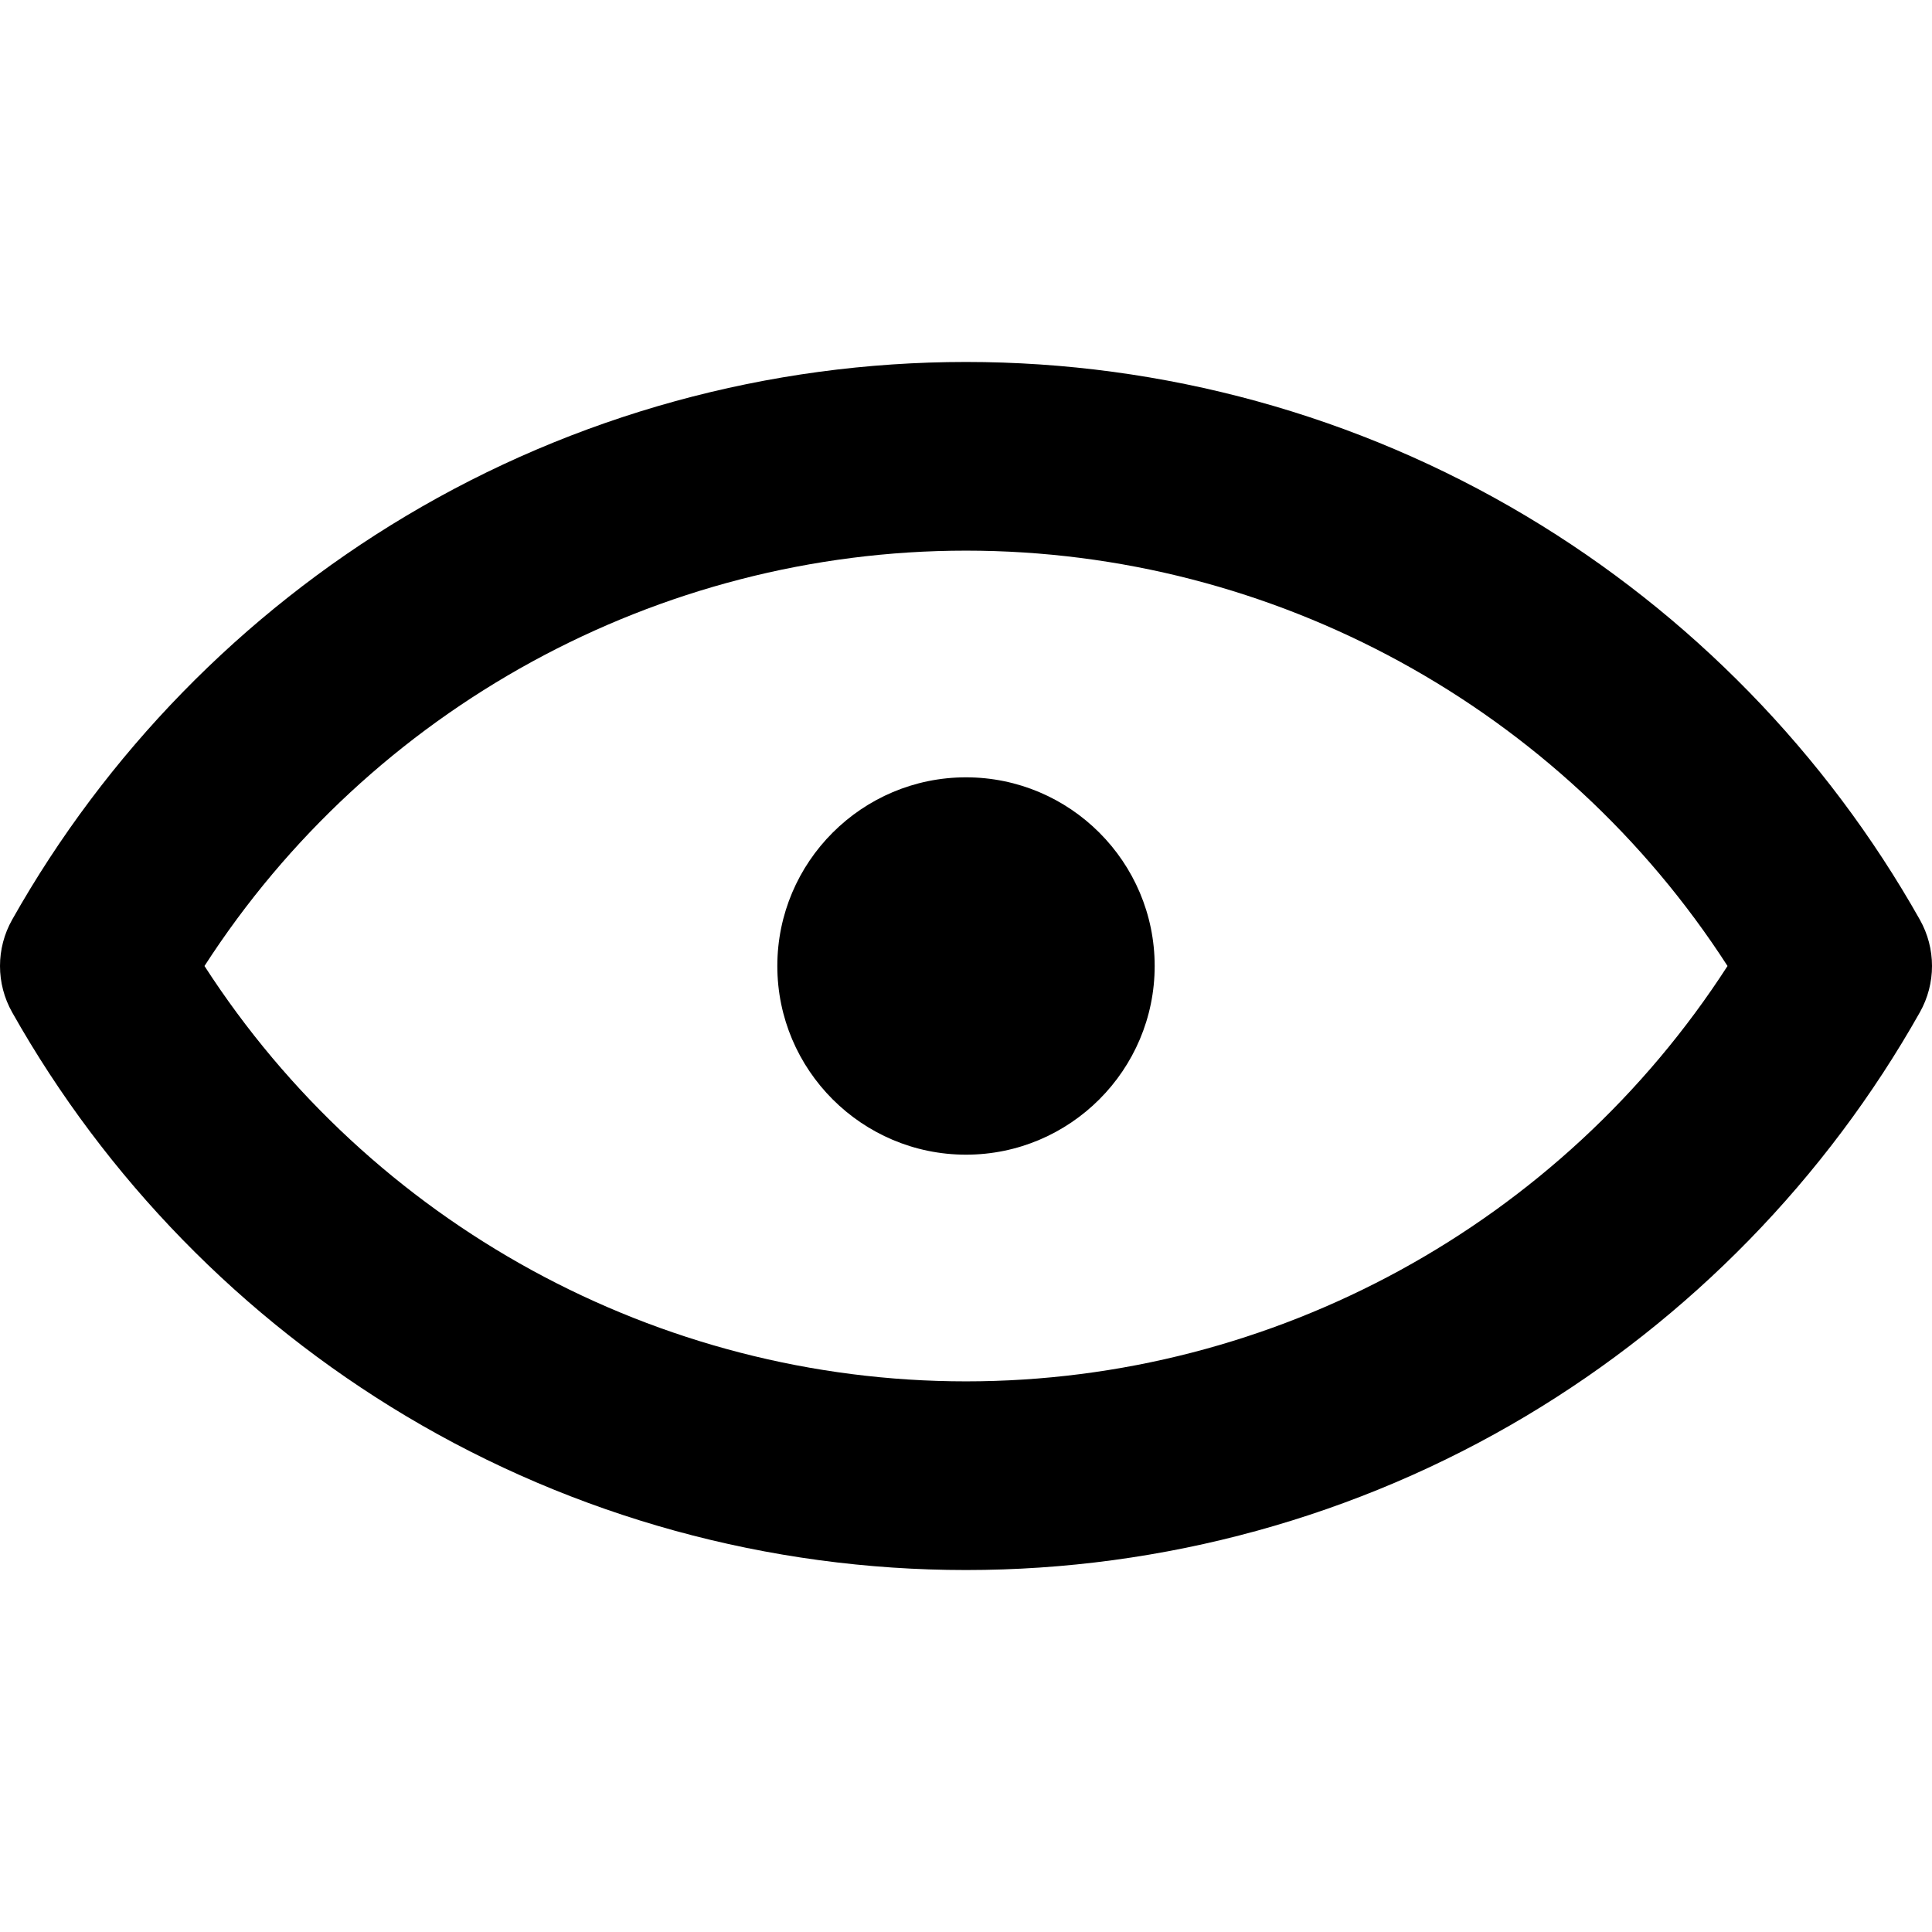 <?xml version="1.0" encoding="iso-8859-1"?>
<!-- Generator: Adobe Illustrator 19.0.0, SVG Export Plug-In . SVG Version: 6.00 Build 0)  -->
<svg version="1.1" id="Layer_1" xmlns="http://www.w3.org/2000/svg" xmlns:xlink="http://www.w3.org/1999/xlink" x="0px" y="0px"
	 viewBox="0 0 512 512" style="enable-background:new 0 0 512 512;" xml:space="preserve">
<g>
	<g>
		<path d="M256,306c-27.57,0-50-22.43-50-50s22.43-50,50-50s50,22.43,50,50S283.571,306,256,306z"/>
	</g>
	<g>
		<path d="M256,416.075c-52.374,0-103.709-14.122-148.454-40.84C64.124,349.308,28.049,312.322,3.222,268.277
			c-4.296-7.621-4.296-16.932,0-24.553c24.827-44.045,60.902-81.031,104.324-106.959c44.745-26.718,96.08-40.84,148.454-40.84
			s103.709,14.122,148.454,40.84c43.422,25.928,79.497,62.914,104.324,106.959c4.296,7.621,4.296,16.932,0,24.553
			c-24.827,44.045-60.902,81.031-104.324,106.959C359.709,401.953,308.374,416.075,256,416.075z M54.19,256
			C98.221,324.24,174.282,366.075,256,366.075S413.78,324.24,457.811,256C413.78,187.76,337.718,145.925,256,145.925
			S98.221,187.76,54.19,256z"/>
	</g>
</g>
<g>
</g>
<g>
</g>
<g>
</g>
<g>
</g>
<g>
</g>
<g>
</g>
<g>
</g>
<g>
</g>
<g>
</g>
<g>
</g>
<g>
</g>
<g>
</g>
<g>
</g>
<g>
</g>
<g>
</g>
</svg>
